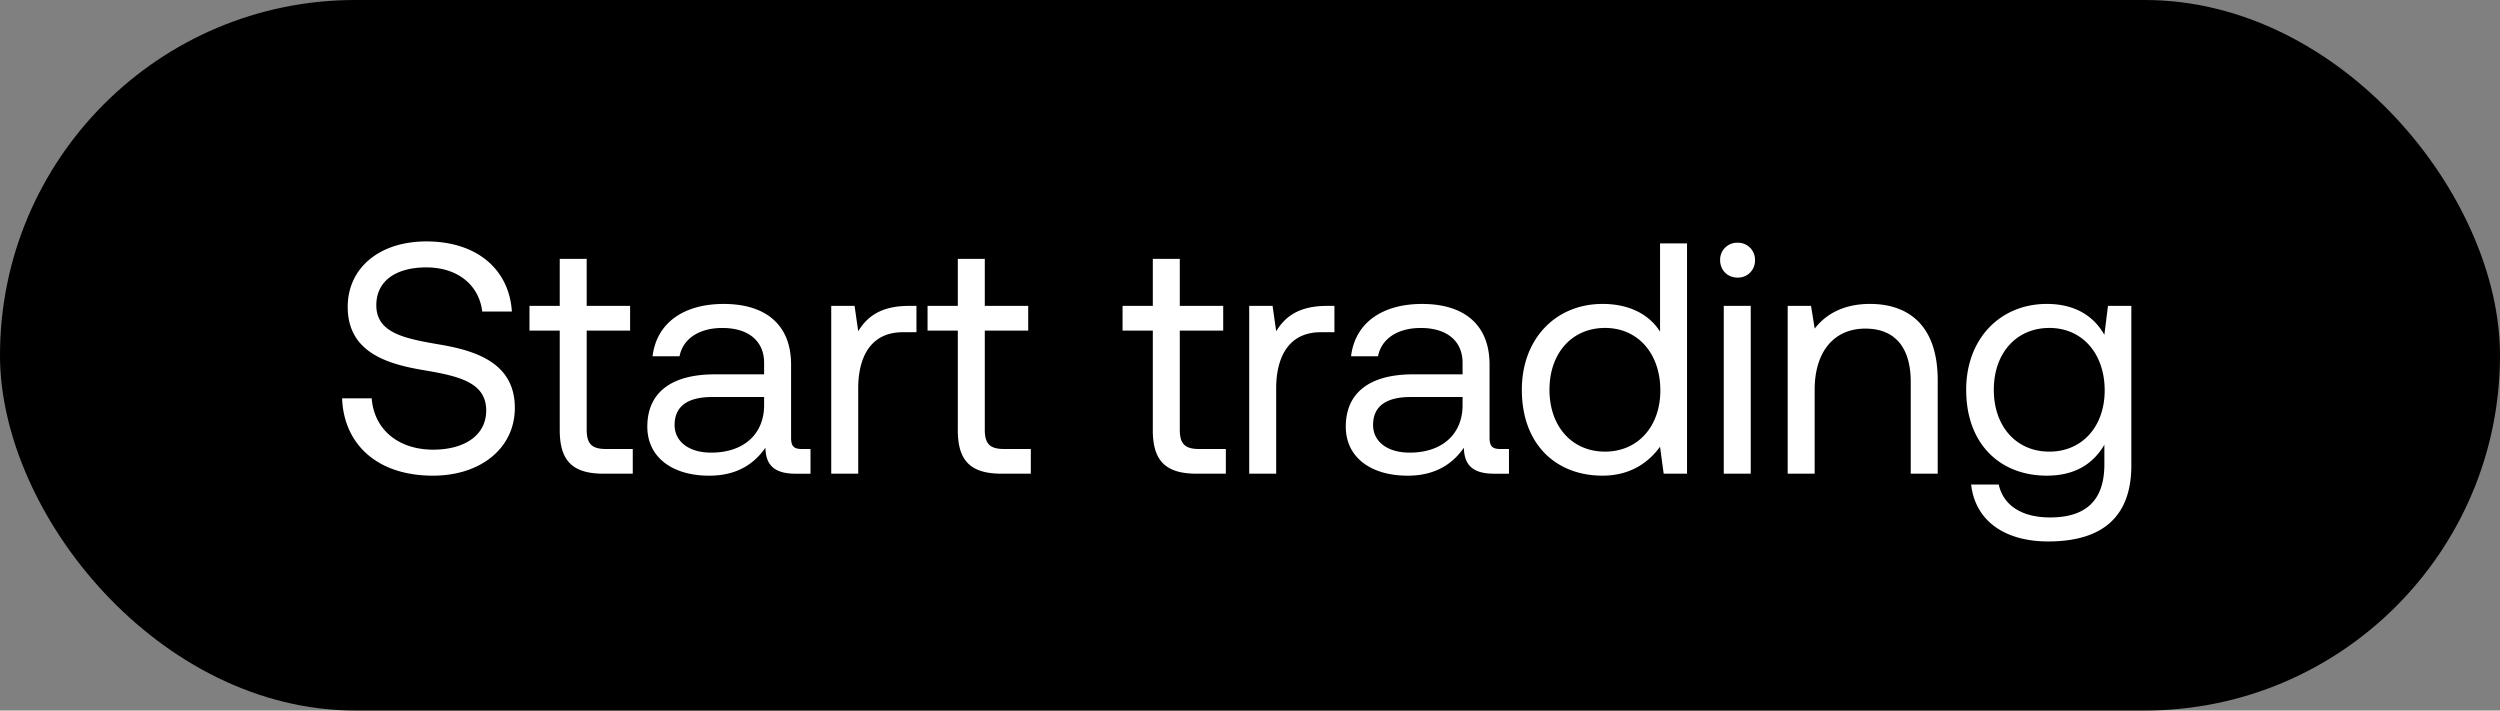 <svg width="95" height="27" viewBox="0 0 95 27" fill="none" xmlns="http://www.w3.org/2000/svg"><rect x="0" y="0" width="95" height="27" fill="#808080" stroke="none"/><rect width="95" height="27" rx="13.5" fill="#000"/><path d="M13 15.137c.063 1.725 1.313 2.938 3.45 2.938 1.838 0 3.114-1.063 3.114-2.575 0-1.7-1.463-2.176-2.888-2.413-1.313-.225-2.376-.438-2.376-1.488 0-.938.763-1.438 1.9-1.438 1.188 0 2 .663 2.126 1.676h1.125c-.1-1.576-1.3-2.663-3.25-2.663-1.776 0-2.988 1-2.988 2.488 0 1.7 1.45 2.162 2.863 2.4 1.325.225 2.4.45 2.4 1.538 0 .95-.838 1.487-2.013 1.487-1.338 0-2.25-.775-2.338-1.95H13zm8.27 1.2c0 1.125.437 1.663 1.662 1.663h1.113v-.938h-1.013c-.55 0-.738-.2-.738-.737v-3.763h1.65v-.938h-1.65V9.836H21.27v1.788h-1.15v.938h1.15v3.775zm9.203.725c-.287 0-.412-.087-.412-.425V13.85c0-1.487-.938-2.3-2.563-2.3-1.538 0-2.55.738-2.7 1.988h1.025c.125-.65.725-1.075 1.625-1.075 1 0 1.588.5 1.588 1.325v.437H27.16c-1.675 0-2.562.713-2.562 1.988 0 1.163.95 1.863 2.35 1.863 1.1 0 1.738-.488 2.138-1.063.012.625.3.988 1.15.988h.563v-.938h-.326zM29.036 15.4c0 1.062-.738 1.8-2.013 1.8-.85 0-1.388-.425-1.388-1.05 0-.725.513-1.063 1.425-1.063h1.976v.313zm5.501-3.776c-1.138 0-1.625.475-1.925.963l-.138-.963h-.887V18h1.025v-3.25c0-1.013.362-2.126 1.7-2.126h.513v-1h-.288zm1.859 4.713c0 1.125.437 1.663 1.663 1.663h1.112v-.938H38.16c-.55 0-.738-.2-.738-.737v-3.763h1.65v-.938h-1.65V9.836h-1.025v1.788h-1.15v.938h1.15v3.775zm7.41 0c0 1.125.438 1.663 1.663 1.663h1.113v-.938h-1.013c-.55 0-.737-.2-.737-.737v-3.763h1.65v-.938h-1.65V9.836h-1.025v1.788h-1.15v.938h1.15v3.775zm6.615-4.713c-1.138 0-1.626.475-1.926.963l-.137-.963h-.888V18h1.025v-3.25c0-1.013.363-2.126 1.7-2.126h.513v-1h-.287zm6.594 5.438c-.287 0-.412-.087-.412-.425V13.85c0-1.487-.938-2.3-2.563-2.3-1.538 0-2.55.738-2.7 1.988h1.025c.125-.65.725-1.075 1.625-1.075 1 0 1.588.5 1.588 1.325v.437h-1.876c-1.675 0-2.562.713-2.562 1.988 0 1.163.95 1.863 2.35 1.863 1.1 0 1.738-.488 2.138-1.063.012.625.3.988 1.15.988h.563v-.938h-.326zM55.578 15.4c0 1.062-.738 1.8-2.013 1.8-.85 0-1.388-.425-1.388-1.05 0-.725.513-1.063 1.425-1.063h1.976v.313zm7.503-2.8c-.388-.613-1.113-1.051-2.188-1.051-1.763 0-3.063 1.313-3.063 3.263 0 2.075 1.3 3.263 3.063 3.263 1.075 0 1.763-.513 2.188-1.1L63.22 18h.887V9.249h-1.025v3.35zm-2.088 4.562c-1.262 0-2.113-.962-2.113-2.35 0-1.388.85-2.35 2.113-2.35 1.25 0 2.1.975 2.1 2.375 0 1.363-.85 2.325-2.1 2.325zm5.035-6.613a.644.644 0 00.662-.663.644.644 0 00-.662-.662.644.644 0 00-.663.662c0 .388.288.663.663.663zM65.503 18h1.025v-6.376h-1.025V18zm5.555-6.451c-1.075 0-1.726.45-2.1.938l-.138-.863h-.888V18h1.025v-3.188c0-1.438.726-2.325 1.926-2.325 1.112 0 1.725.7 1.725 2.025V18h1.025v-3.55c0-2.113-1.137-2.901-2.575-2.901zm8.908 1.175c-.4-.712-1.113-1.175-2.188-1.175-1.763 0-3.063 1.313-3.063 3.263 0 2.075 1.3 3.263 3.063 3.263 1.075 0 1.763-.45 2.188-1.175v.75c0 1.388-.725 2.013-2.063 2.013-1.063 0-1.775-.45-1.95-1.25h-1.05c.162 1.4 1.3 2.162 2.925 2.162 2.188 0 3.163-1.05 3.163-2.887v-6.064h-.888l-.137 1.1zm-2.088 4.438c-1.263 0-2.113-.962-2.113-2.35 0-1.388.85-2.35 2.113-2.35 1.25 0 2.1.975 2.1 2.375 0 1.363-.85 2.325-2.1 2.325z" fill="#fff"/></svg>